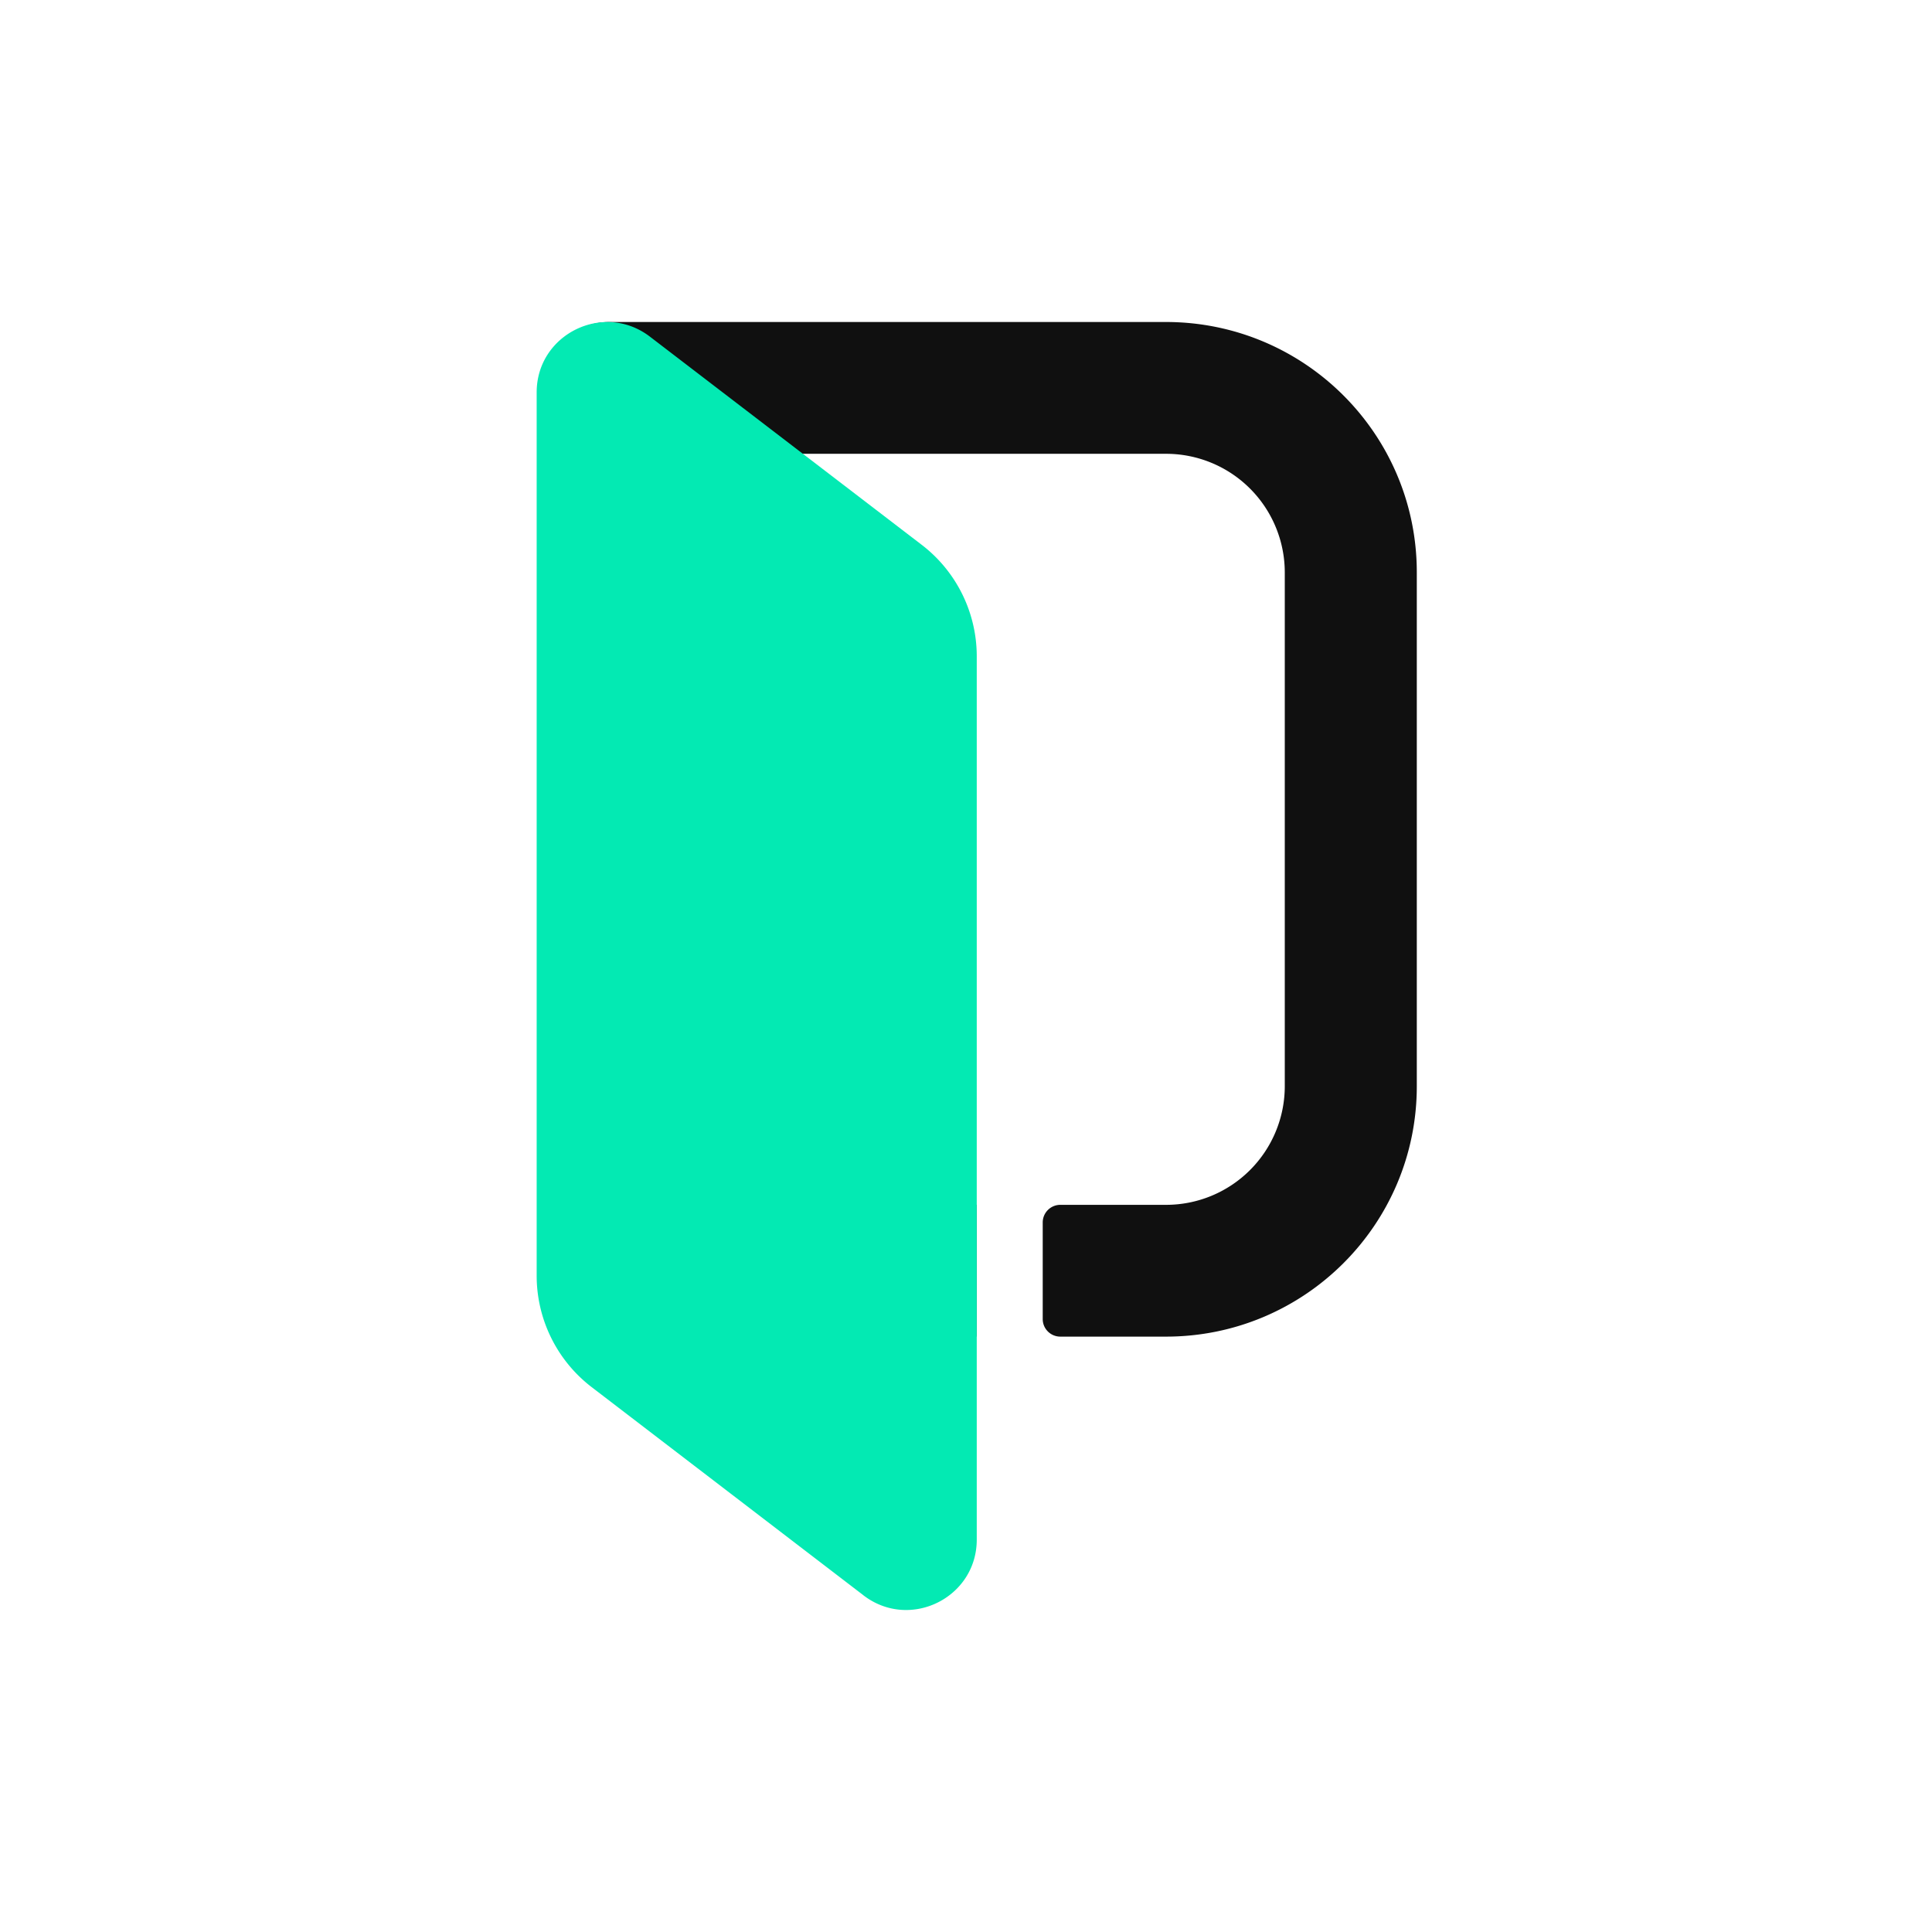 <svg viewBox="0 0 90 90" xmlns="http://www.w3.org/2000/svg"><g fill="none"><path fill="#FFF" d="M0 0h90v90H0z"/><path d="M54.316 15h-25.92a3.276 3.276 0 0 0-3.278 3.274V58.99a3.276 3.276 0 0 0 3.279 3.274h17.106v-6.14H31.266V21.14h23.048a5.53 5.53 0 0 1 5.536 5.523v23.94a5.53 5.53 0 0 1-5.536 5.523h-4.92a.82.82 0 0 0-.82.82v4.501c0 .452.367.818.82.818h4.922C60.769 62.265 66 57.043 66 50.602V26.663c0-6.44-5.23-11.662-11.684-11.663Z" fill="#101010"/><path d="m40.223 74.315-12.657-9.694A6.543 6.543 0 0 1 25 59.43V18.278c0-2.71 3.12-4.246 5.278-2.594l12.657 9.694a6.543 6.543 0 0 1 2.566 5.193v41.15c0 2.714-3.12 4.25-5.278 2.596v-.002Z" fill="#03EAB3"/></g></svg>